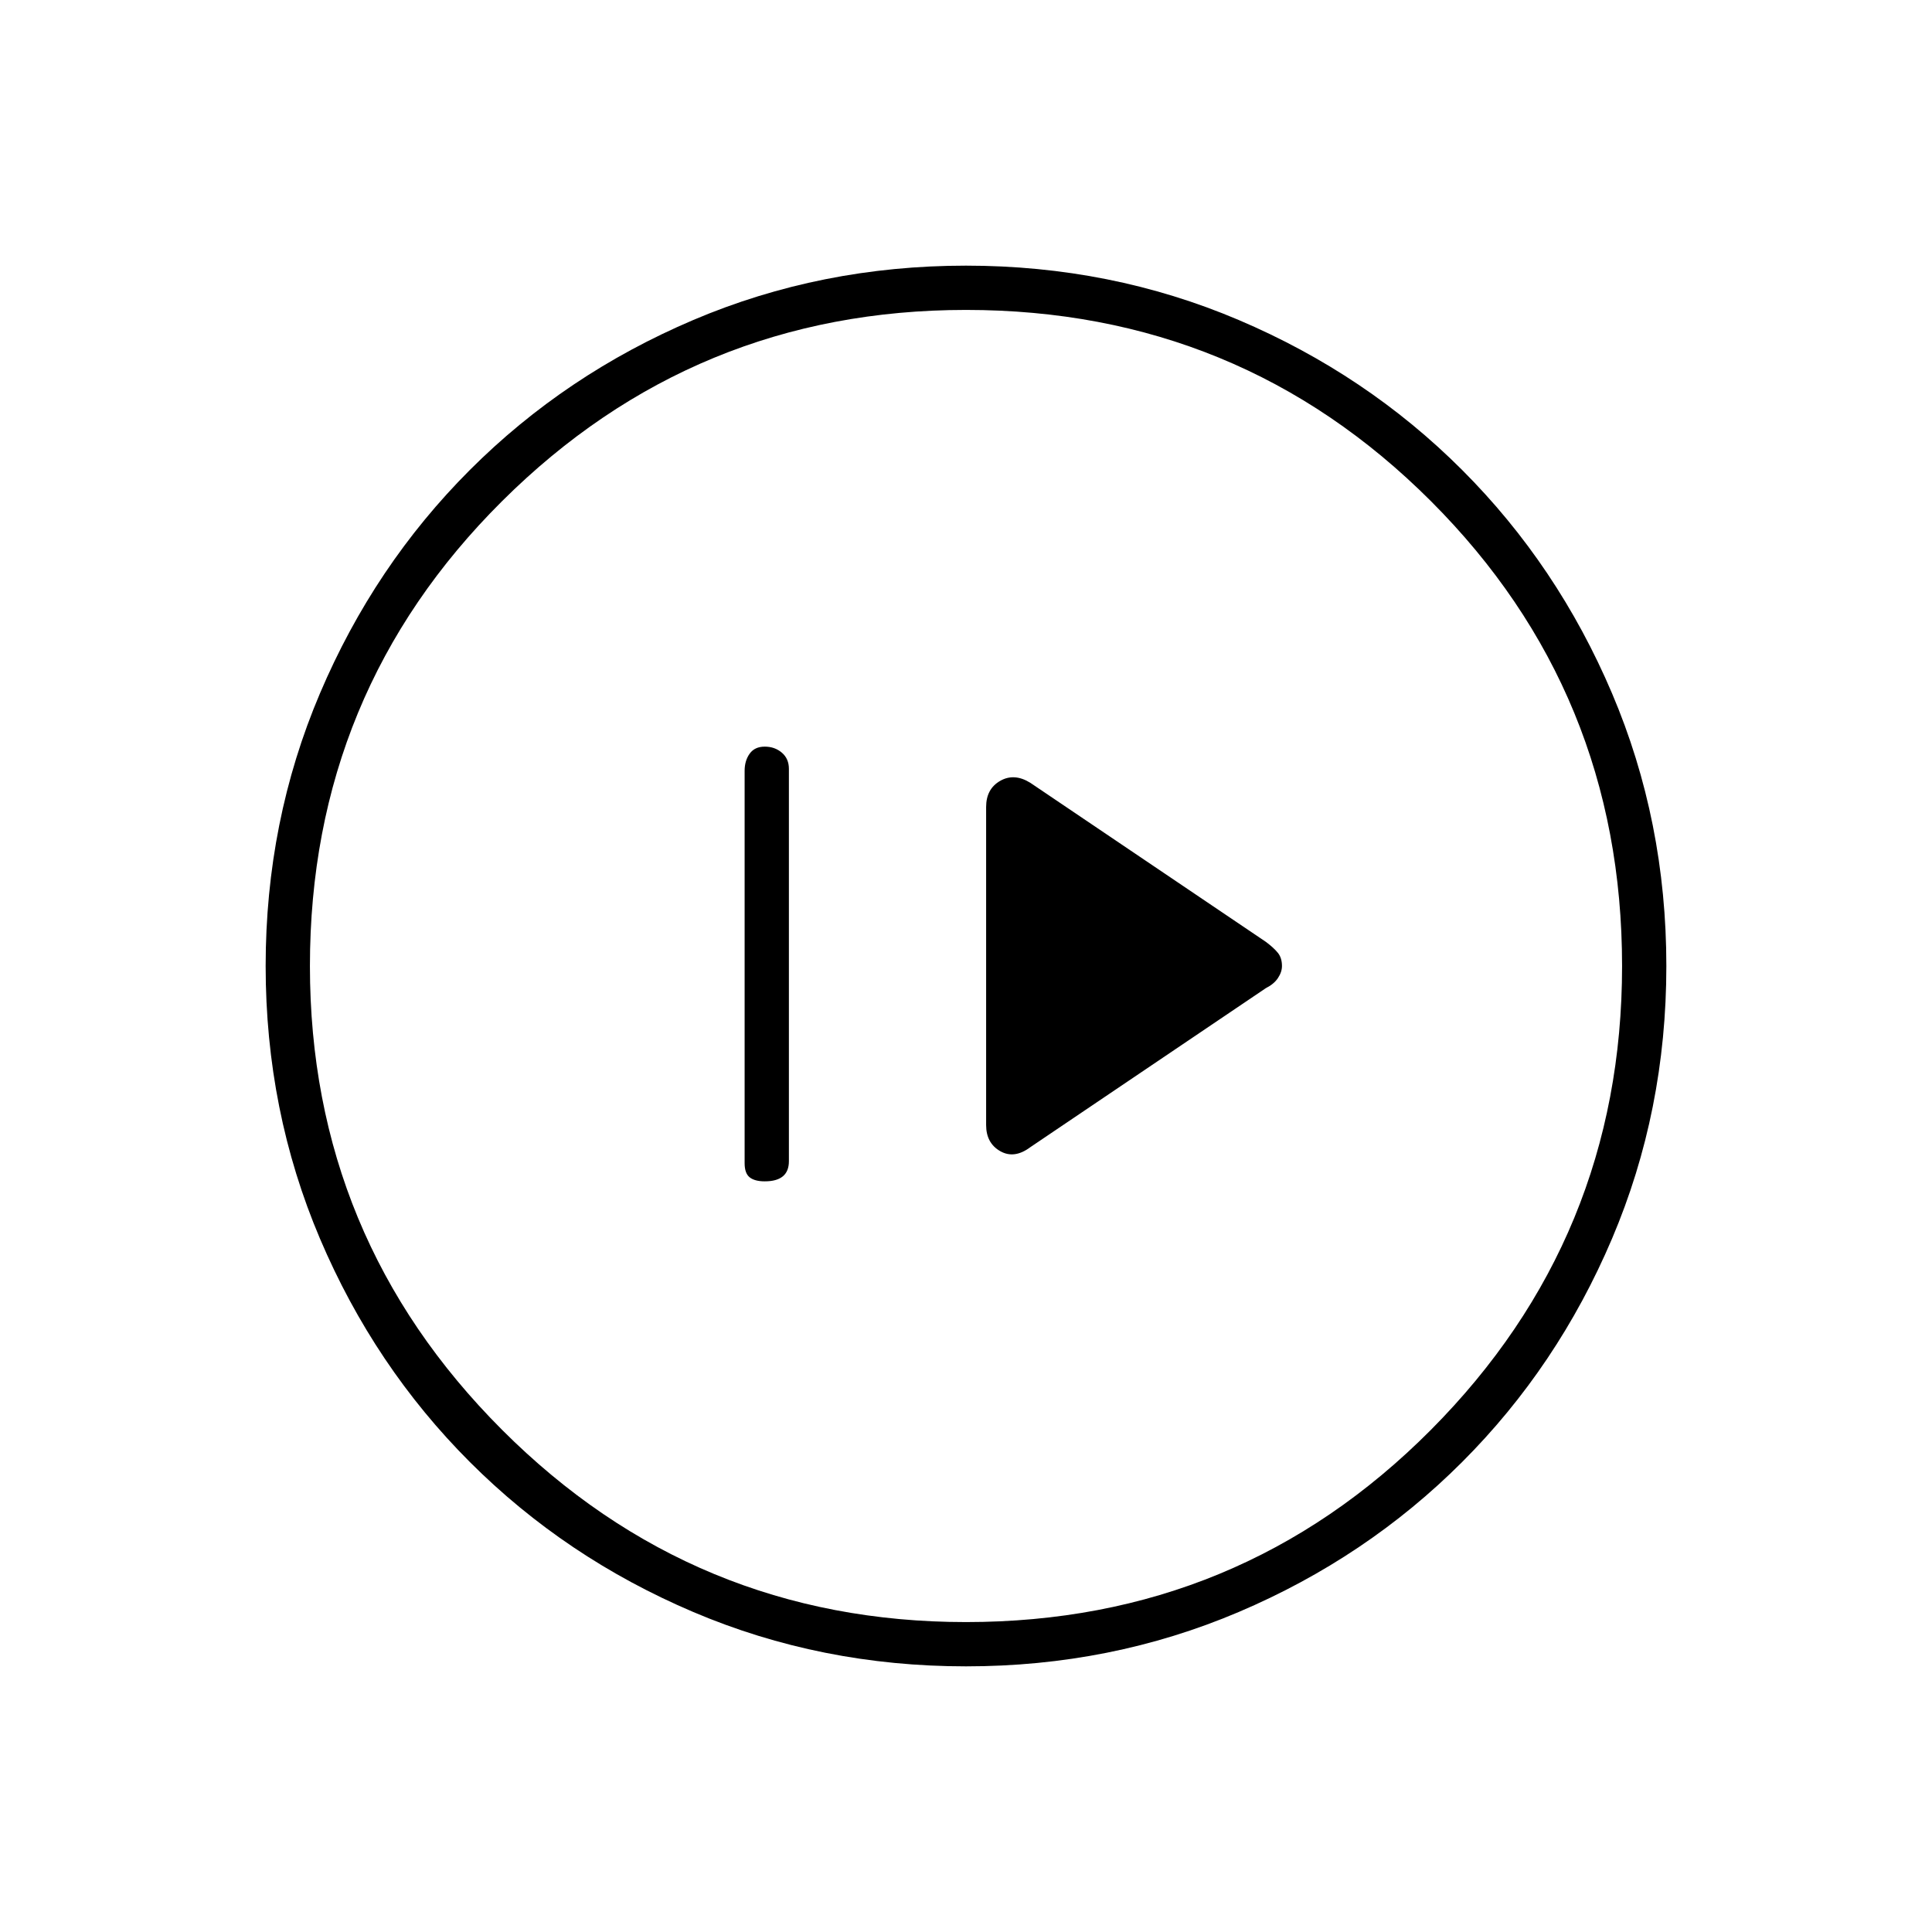 <svg xmlns="http://www.w3.org/2000/svg" height="48" width="48"><path d="M25.6 28.5 31.45 24.55Q31.65 24.45 31.75 24.3Q31.85 24.15 31.85 24Q31.85 23.8 31.75 23.675Q31.65 23.55 31.45 23.4L25.6 19.45Q25.2 19.2 24.85 19.4Q24.5 19.6 24.5 20.05V27.95Q24.5 28.4 24.85 28.6Q25.2 28.8 25.6 28.5ZM19 29.35Q19.3 29.35 19.45 29.225Q19.6 29.1 19.6 28.85V19.1Q19.6 18.85 19.425 18.7Q19.25 18.55 19 18.55Q18.75 18.55 18.625 18.725Q18.5 18.9 18.5 19.15V28.9Q18.5 29.15 18.625 29.25Q18.75 29.35 19 29.35ZM24 41.4Q20.4 41.4 17.225 40.05Q14.05 38.7 11.675 36.325Q9.3 33.95 7.95 30.775Q6.6 27.6 6.6 24Q6.6 20.4 7.95 17.225Q9.3 14.05 11.675 11.675Q14.05 9.3 17.225 7.95Q20.4 6.6 24 6.6Q27.6 6.6 30.775 7.95Q33.95 9.3 36.325 11.675Q38.7 14.05 40.05 17.225Q41.4 20.4 41.4 24Q41.4 27.6 40.05 30.775Q38.7 33.95 36.325 36.325Q33.95 38.7 30.775 40.05Q27.6 41.4 24 41.4ZM24 40.3Q30.8 40.3 35.55 35.525Q40.3 30.75 40.3 24Q40.3 17.2 35.55 12.45Q30.8 7.7 24 7.7Q17.25 7.7 12.475 12.45Q7.7 17.2 7.7 24Q7.7 30.75 12.475 35.525Q17.25 40.3 24 40.3ZM24 24Q24 24 24 24Q24 24 24 24Q24 24 24 24Q24 24 24 24Q24 24 24 24Q24 24 24 24Q24 24 24 24Q24 24 24 24Z"/></svg>